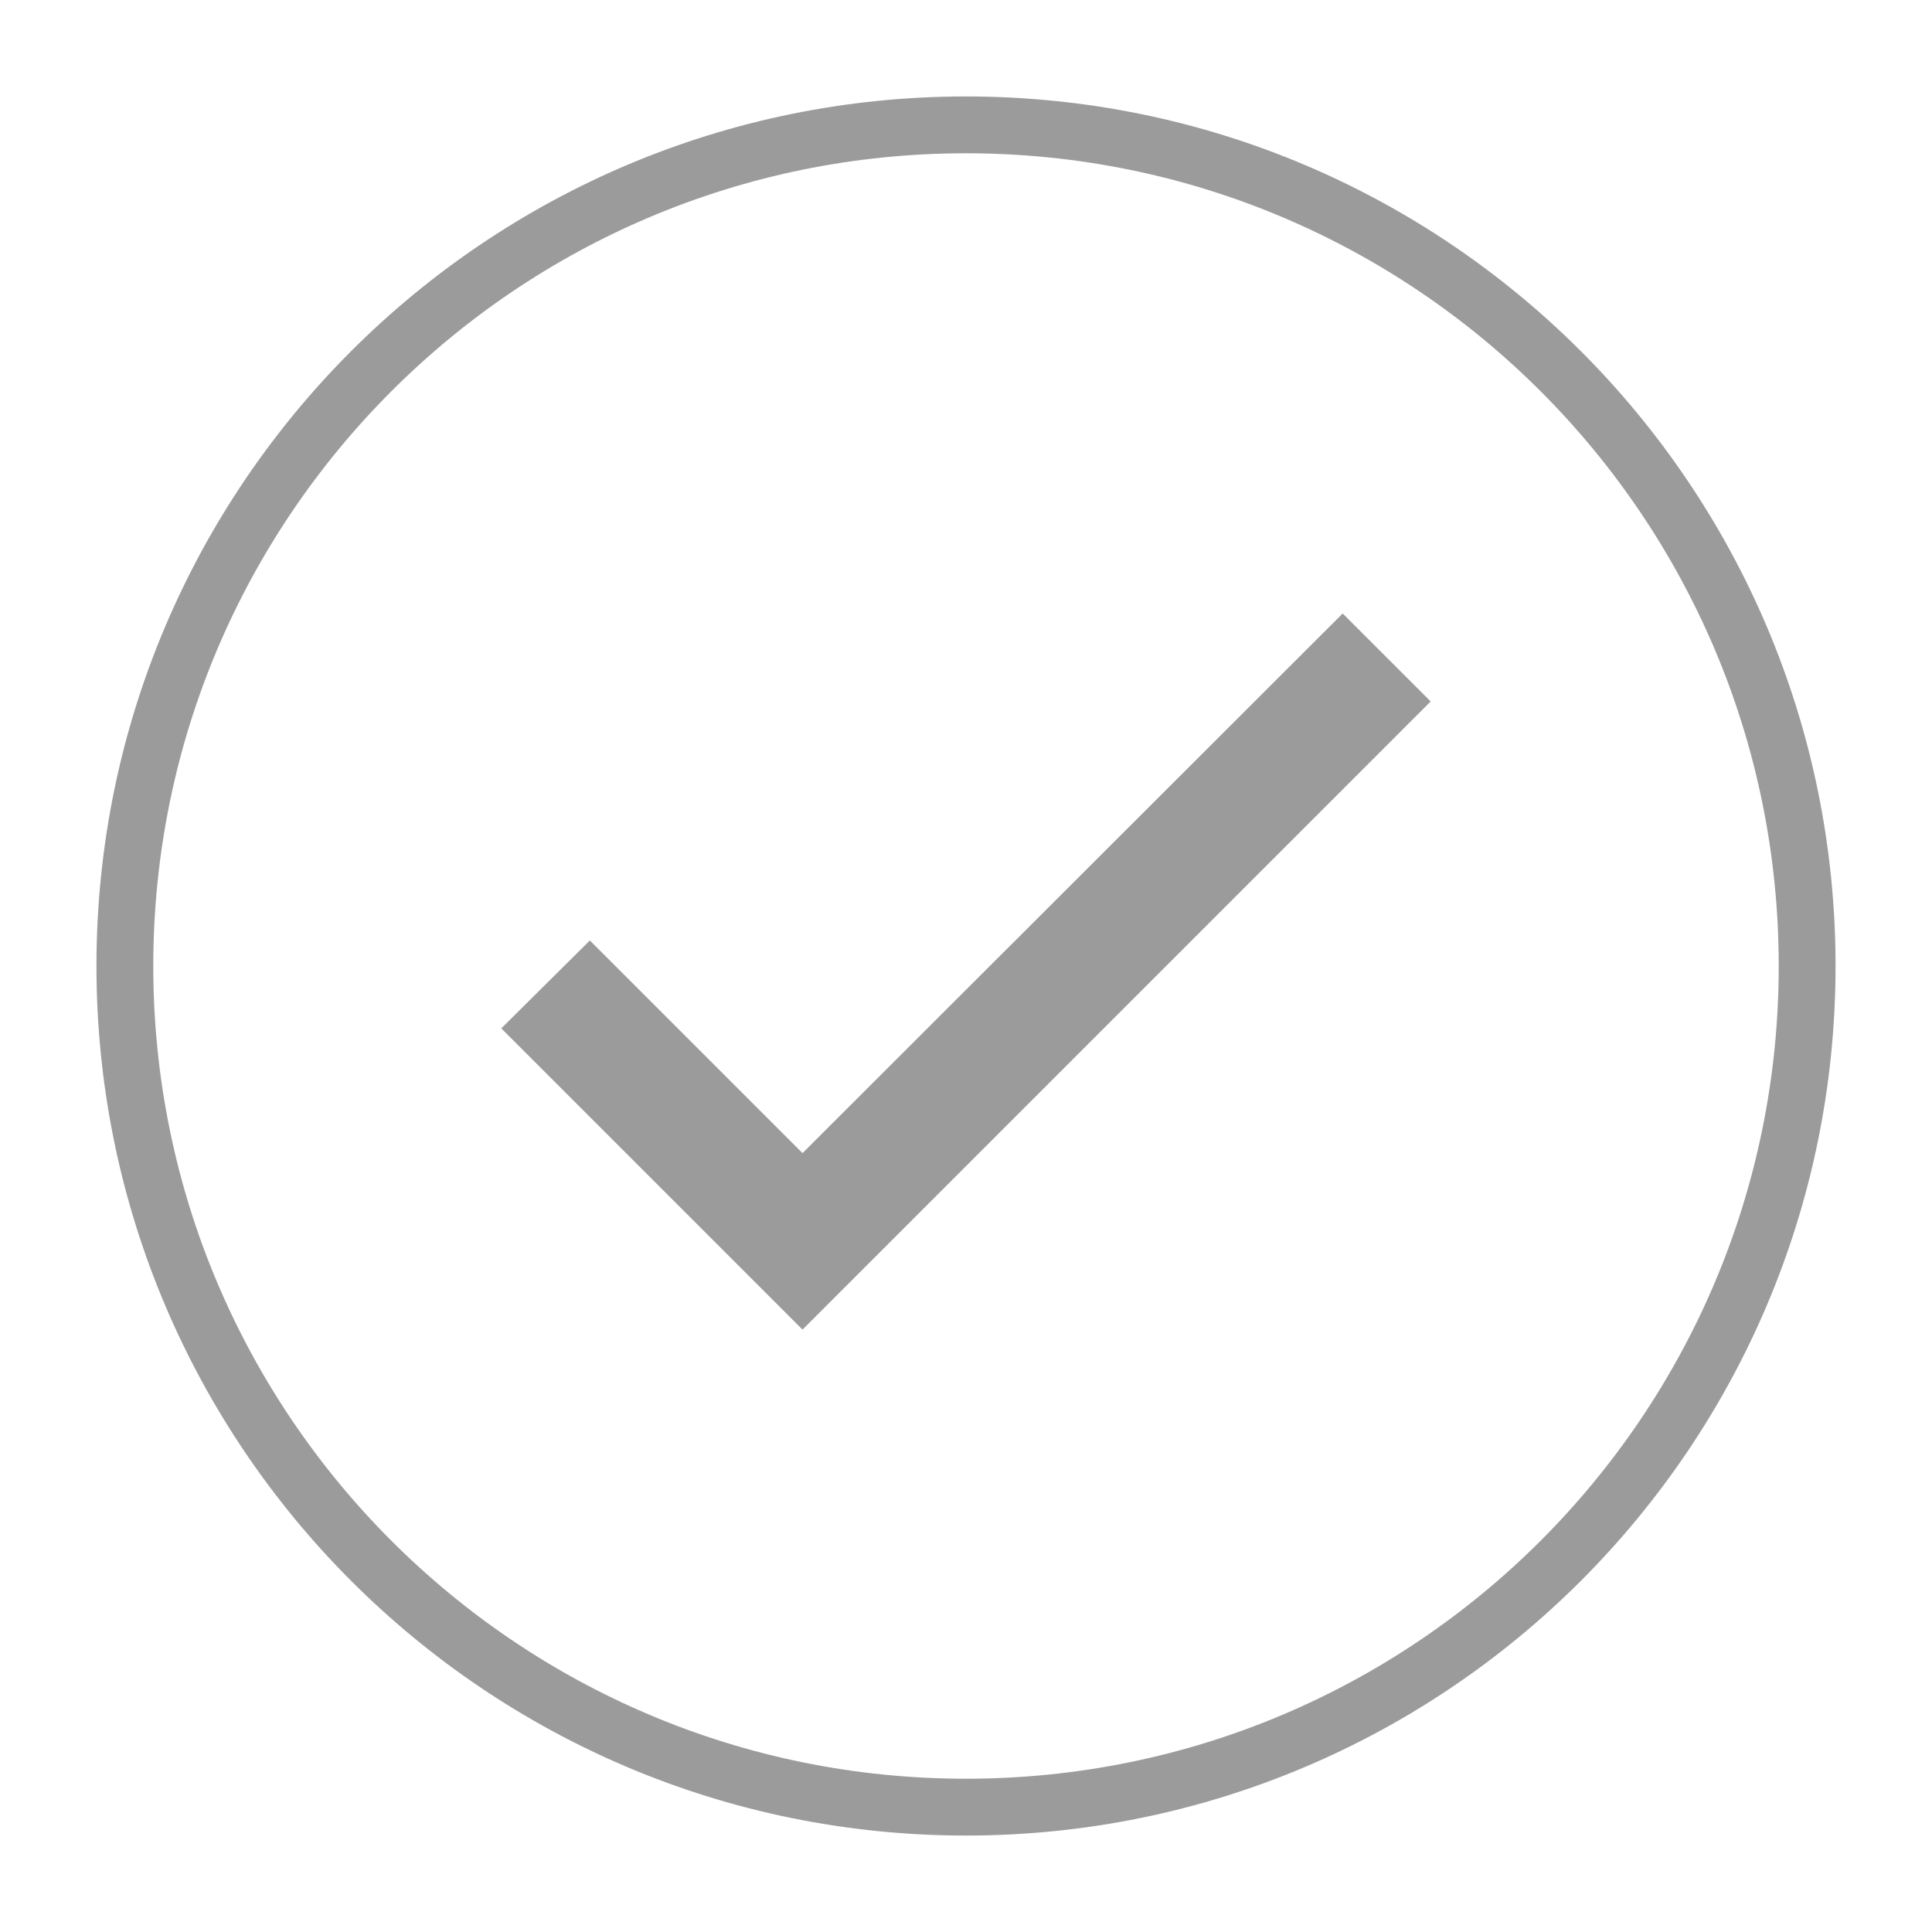 <?xml version="1.0" encoding="UTF-8" standalone="no"?>
<svg width="170px" height="170px" viewBox="0 0 170 170" version="1.1" xmlns="http://www.w3.org/2000/svg" xmlns:xlink="http://www.w3.org/1999/xlink">
    <!-- Generator: Sketch 39.1 (31720) - http://www.bohemiancoding.com/sketch -->
    <title>ic_successful_80x80</title>
    <desc>Created with Sketch.</desc>
    <defs></defs>
    <g id="Symbols" stroke="none" stroke-width="1" fill="none" fill-rule="evenodd">
        <g id="ic_successful_170x170">
            <g id="ic_successful_80x80">
                <rect id="Rectangle-2441" x="0" y="0" width="170" height="170"></rect>
                <g id="Group-3" transform="translate(10, 10)" stroke="#9B9B9B">
                    <path d="M75,149.013 C115.876,149.013 149.013,115.876 149.013,75 C149.013,34.124 115.876,0.987 75,0.987 C34.124,0.987 0.987,34.124 0.987,75 C0.987,115.876 34.124,149.013 75,149.013 Z" id="Oval-1" stroke-width="5"></path>
                    <polygon id="Fill-208" stroke-width="2" fill="#9B9B9B" points="41.9 74.164 35.526 80.492 60.615 105.581 114.474 51.723 108.145 45.395 60.615 92.88"></polygon>
                </g>
            </g>
        </g>
    </g>
</svg>